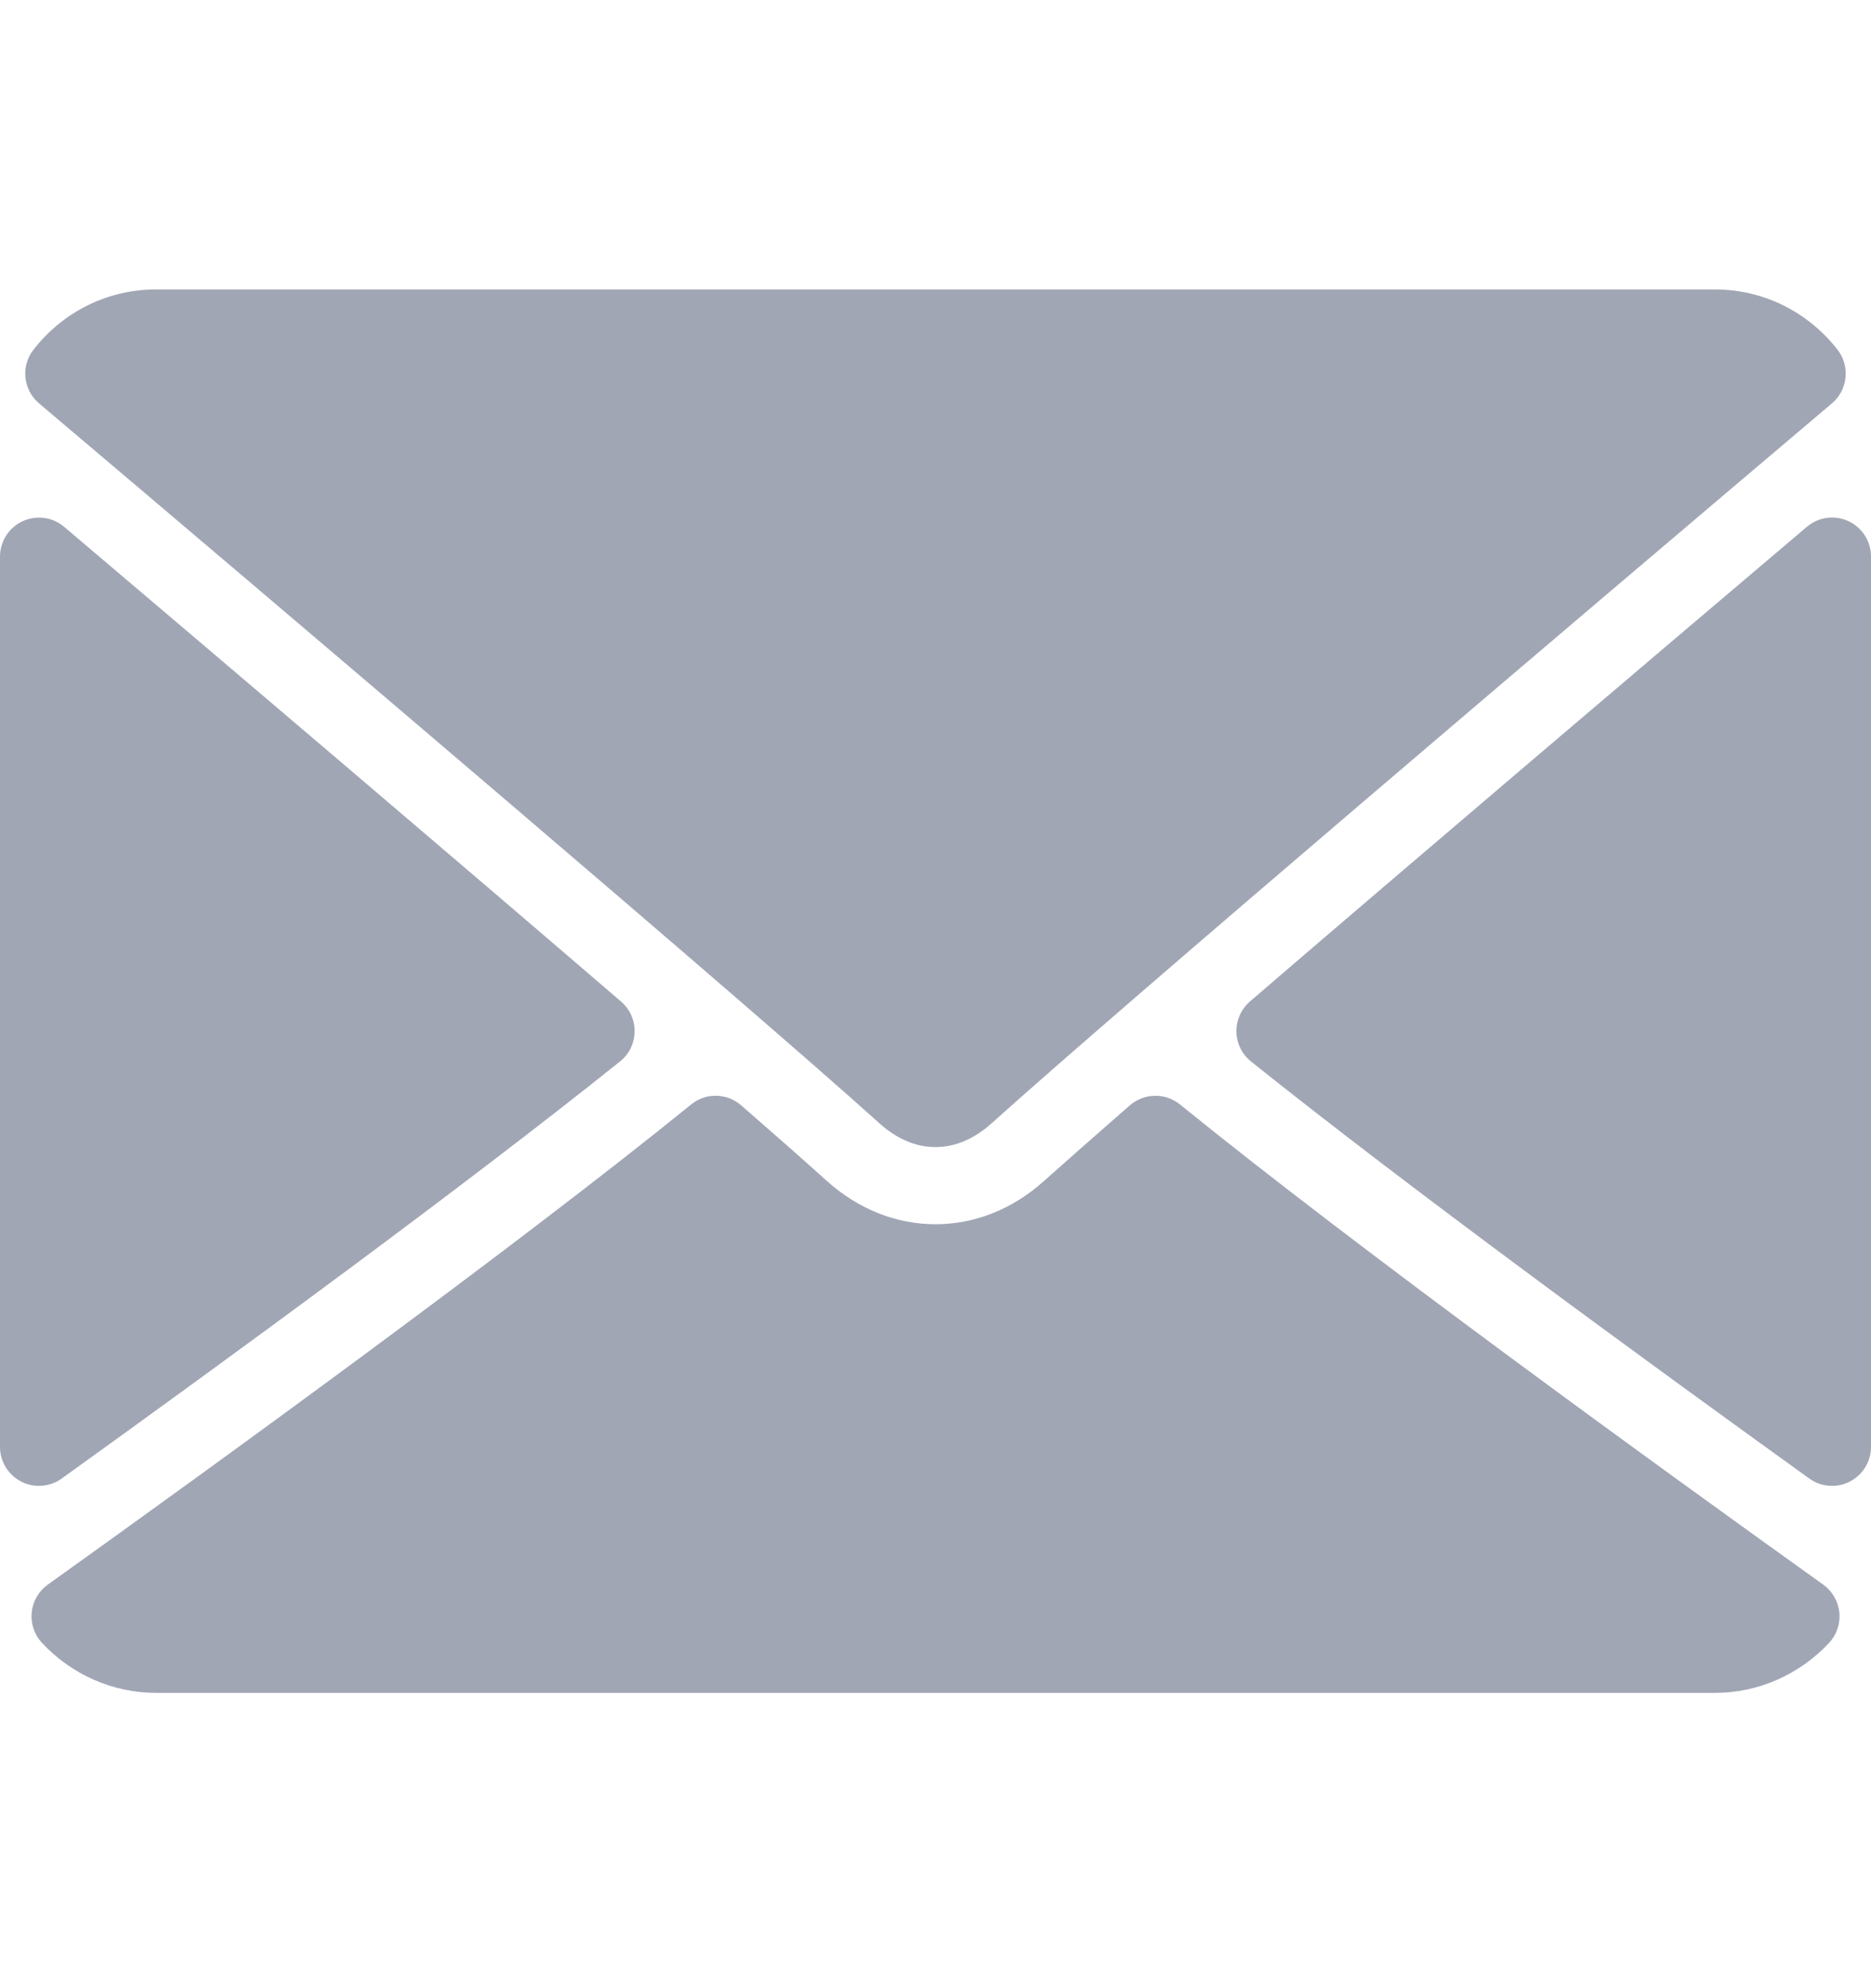 <svg width="16" height="17" viewBox="0 0 16 17" fill="none" xmlns="http://www.w3.org/2000/svg">
<g clip-path="url(#clip0_35_128)">
<path d="M0.334 3.449C2.53 5.308 6.383 8.58 7.515 9.6C7.667 9.738 7.83 9.808 8 9.808C8.169 9.808 8.331 9.739 8.483 9.602C9.617 8.581 13.47 5.308 15.666 3.449C15.803 3.333 15.823 3.13 15.713 2.989C15.457 2.662 15.075 2.475 14.666 2.475H1.333C0.924 2.475 0.543 2.662 0.287 2.989C0.176 3.13 0.197 3.333 0.334 3.449Z" fill="#A1A6B5"/>
<path d="M15.807 4.456C15.688 4.401 15.55 4.421 15.451 4.505C14.013 5.724 12.118 7.334 10.689 8.563C10.614 8.628 10.572 8.723 10.573 8.822C10.575 8.921 10.621 9.014 10.698 9.076C12.026 10.14 14.027 11.602 15.472 12.642C15.53 12.684 15.598 12.705 15.667 12.705C15.719 12.705 15.771 12.693 15.819 12.668C15.93 12.611 16 12.497 16 12.372V4.759C16 4.629 15.925 4.511 15.807 4.456Z" fill="#A1A6B5"/>
<path d="M0.528 12.642C1.973 11.603 3.975 10.14 5.302 9.076C5.38 9.015 5.425 8.921 5.427 8.822C5.429 8.723 5.386 8.628 5.311 8.564C3.882 7.335 1.987 5.724 0.549 4.505C0.45 4.421 0.311 4.402 0.193 4.457C0.076 4.511 0 4.629 0 4.759V12.372C0 12.497 0.07 12.611 0.181 12.668C0.229 12.693 0.281 12.705 0.333 12.705C0.402 12.705 0.47 12.684 0.528 12.642Z" fill="#A1A6B5"/>
<path d="M15.591 13.549C14.196 12.551 11.625 10.689 10.091 9.444C9.966 9.342 9.785 9.345 9.662 9.451C9.361 9.714 9.109 9.936 8.93 10.096C8.381 10.592 7.619 10.592 7.069 10.096C6.891 9.935 6.639 9.713 6.338 9.451C6.216 9.345 6.035 9.341 5.91 9.444C4.38 10.685 1.807 12.549 0.409 13.549C0.331 13.605 0.281 13.691 0.271 13.787C0.262 13.882 0.293 13.977 0.359 14.047C0.611 14.319 0.967 14.475 1.333 14.475H14.667C15.034 14.475 15.389 14.319 15.642 14.047C15.707 13.977 15.739 13.882 15.729 13.787C15.72 13.692 15.669 13.605 15.591 13.549Z" fill="#A1A6B5"/>
</g>
<defs>
<clipPath id="clip0_35_128">
<rect width="16" height="16" fill="white" transform="translate(0 0.475)"/>
</clipPath>
</defs>
</svg>
